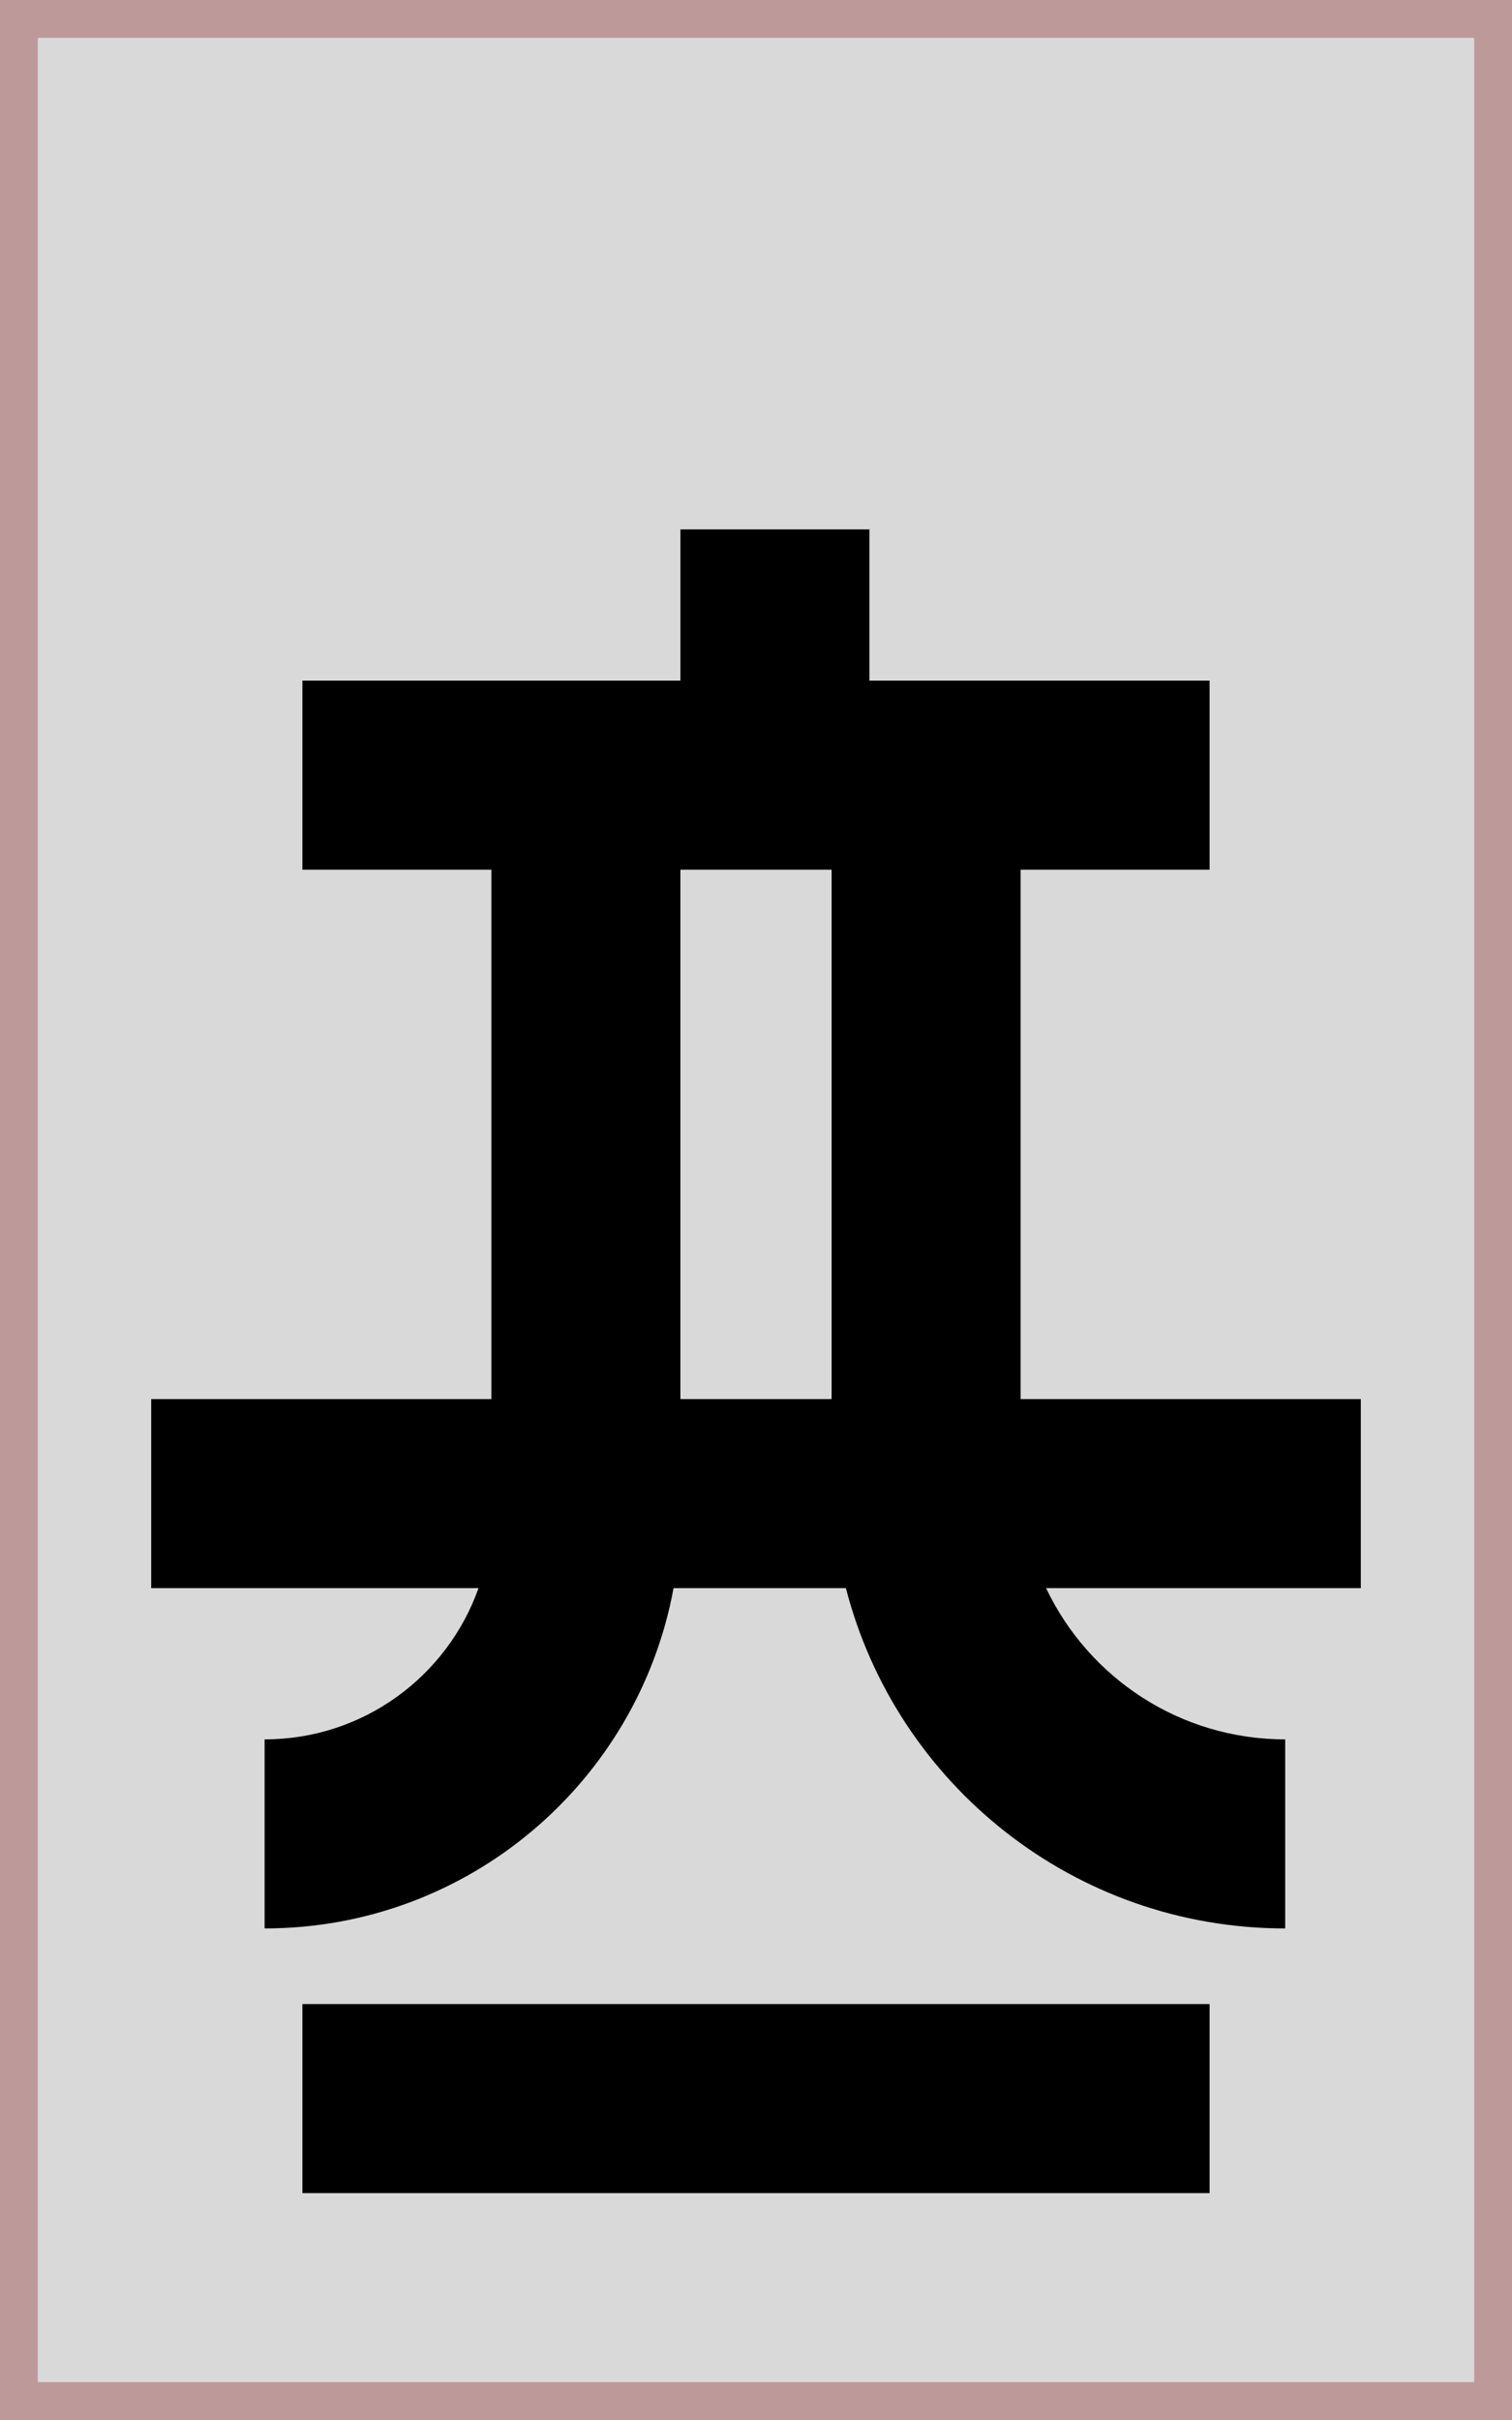 <svg width="40" height="64" viewBox="0 0 40 64" fill="none" xmlns="http://www.w3.org/2000/svg">
<path d="M0.5 0.5H39.5V63.5H0.5V0.5Z" fill="#D9D9D9" stroke="#BE9999"/>
<rect x="8" y="53" width="24" height="5" fill="black"/>
<path fill-rule="evenodd" clip-rule="evenodd" d="M23 14H18V18H8V23H13V37H4V42H12.659C11.835 44.33 9.612 46 7 46V51C12.392 51 16.878 47.12 17.819 42H22.378C23.71 47.176 28.409 51 34 51V46C31.208 46 28.797 44.365 27.674 42H36V37H27V23H32V18H23V14ZM22 23H18V37H22V23Z" fill="black"/>
</svg>
